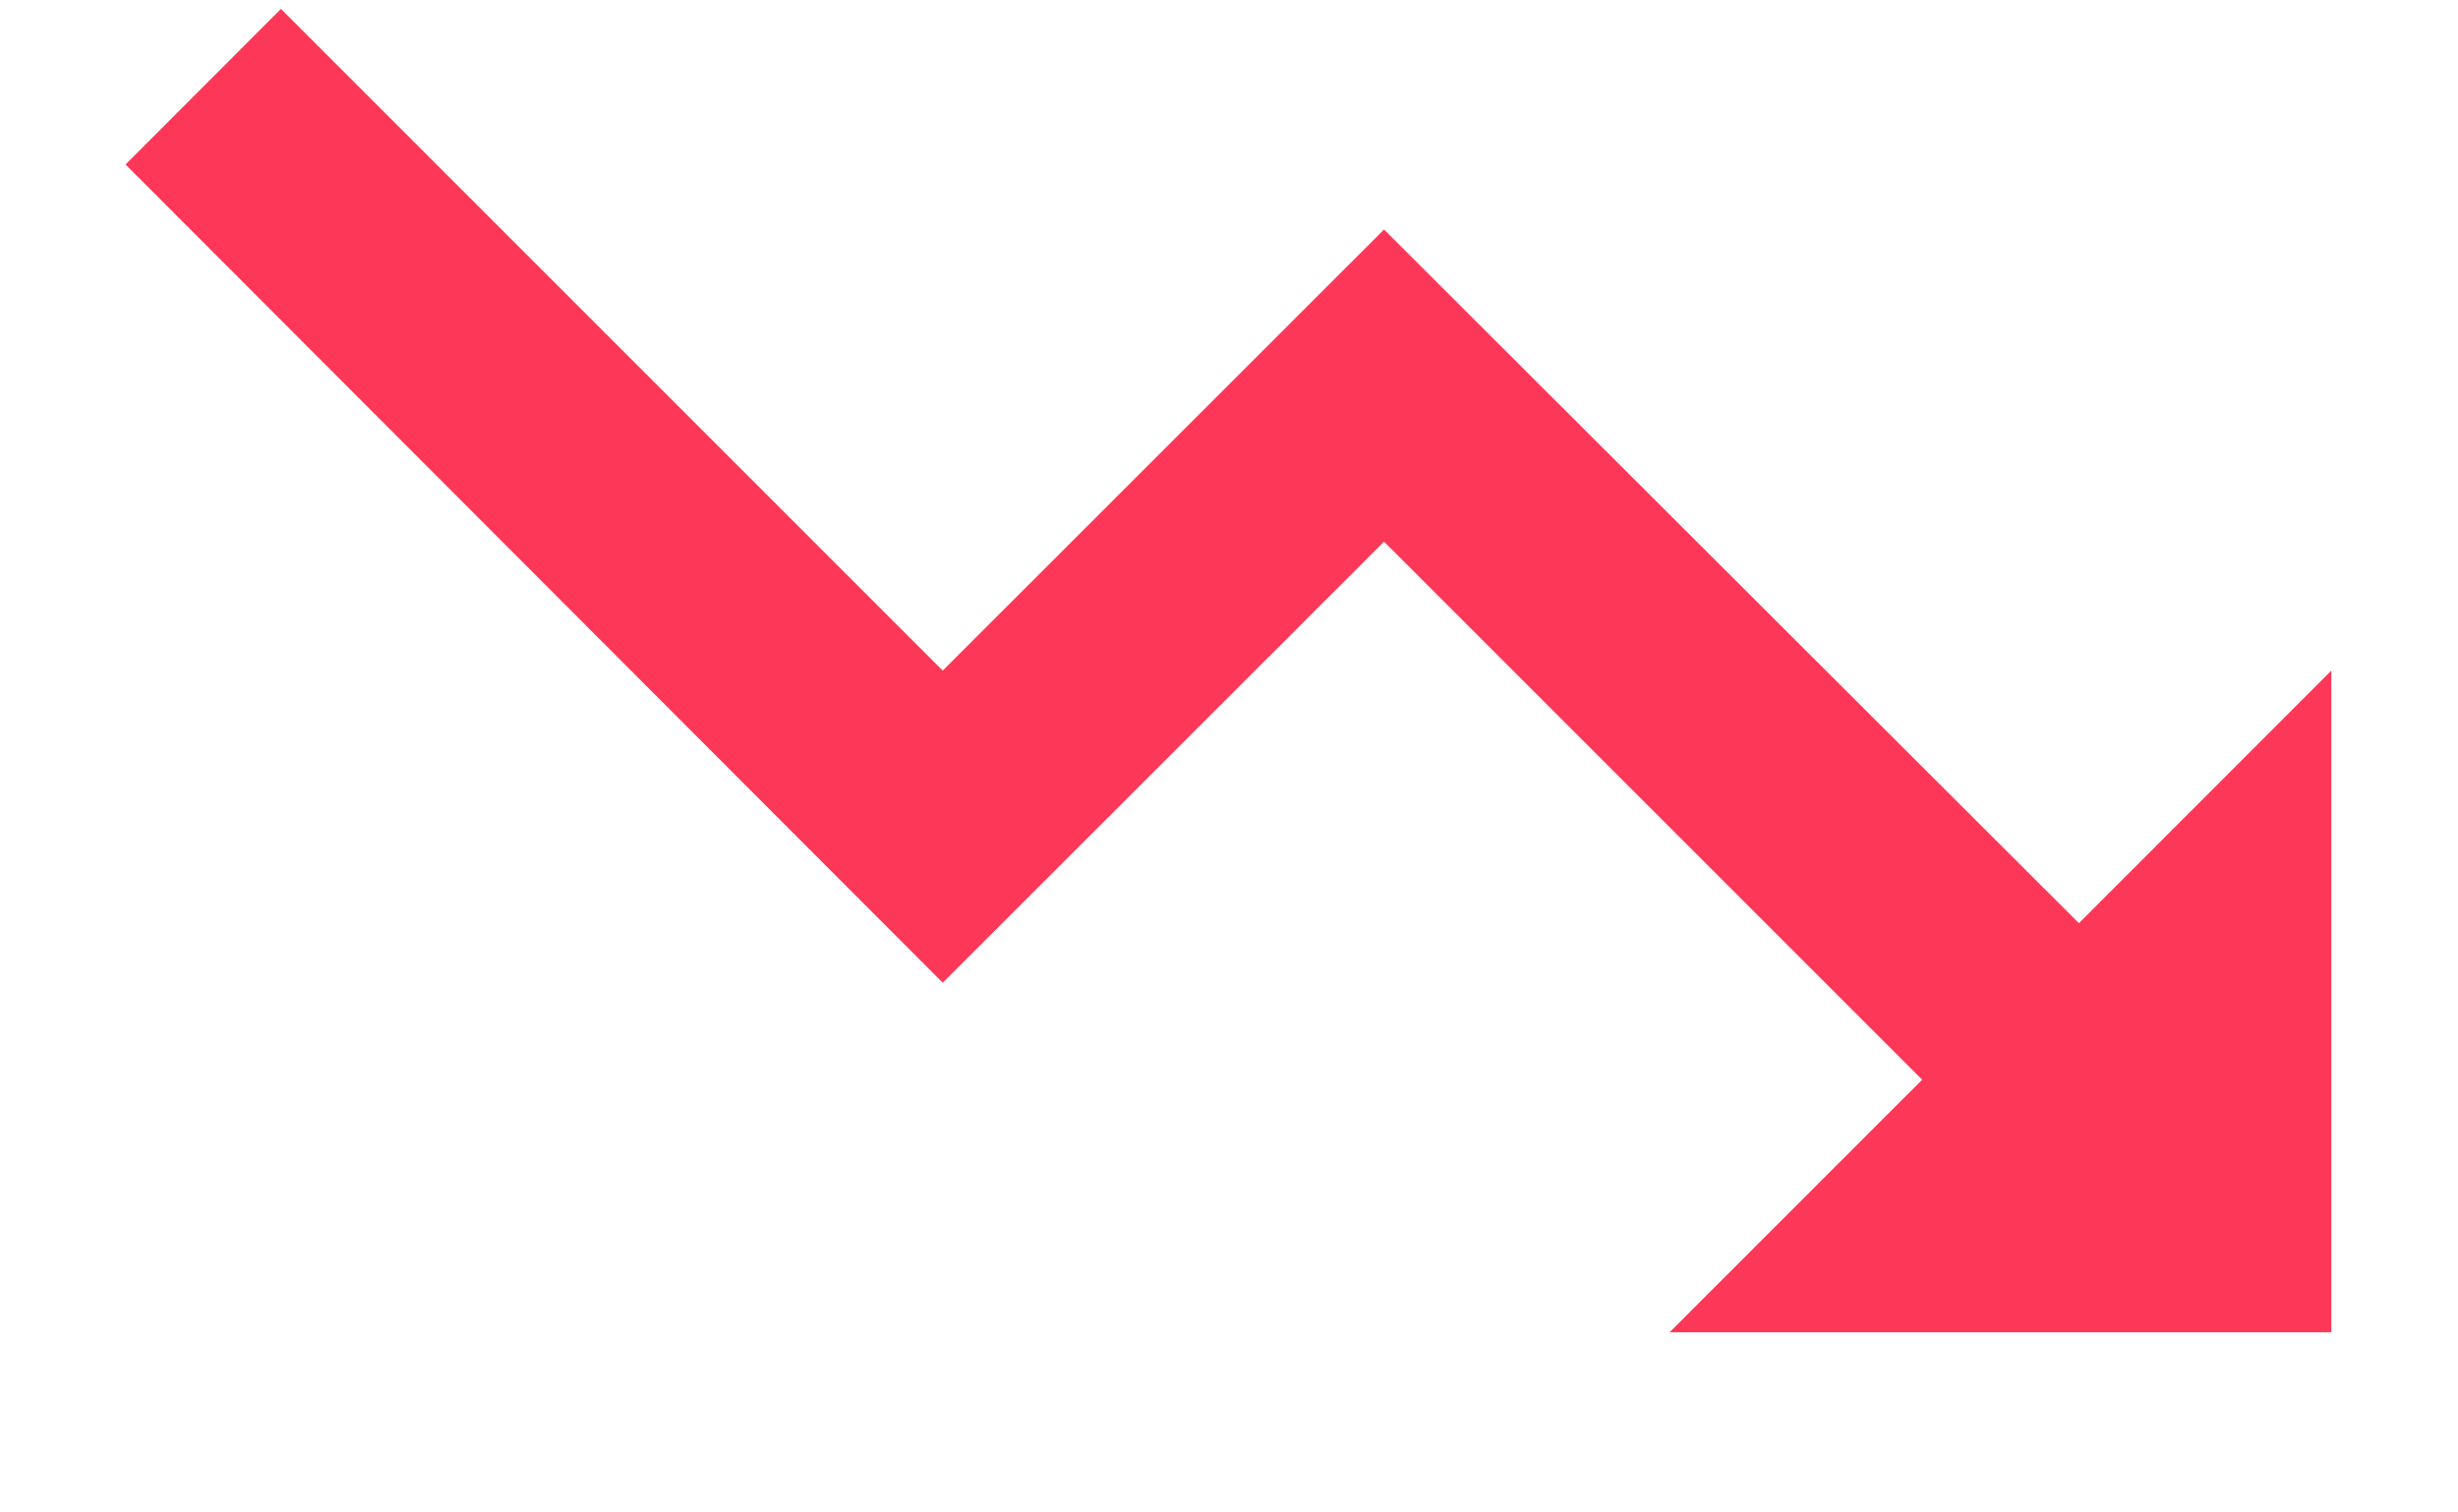 <svg width="13" height="8" viewBox="0 0 13 8" fill="none" xmlns="http://www.w3.org/2000/svg">
<path d="M8.83 7.047L10.166 5.711L7.32 2.865L4.986 5.198L0.664 0.87L1.486 0.047L4.986 3.547L7.32 1.214L10.995 4.883L12.33 3.547V7.047H8.83Z" fill="#FD3758"/>
</svg>
